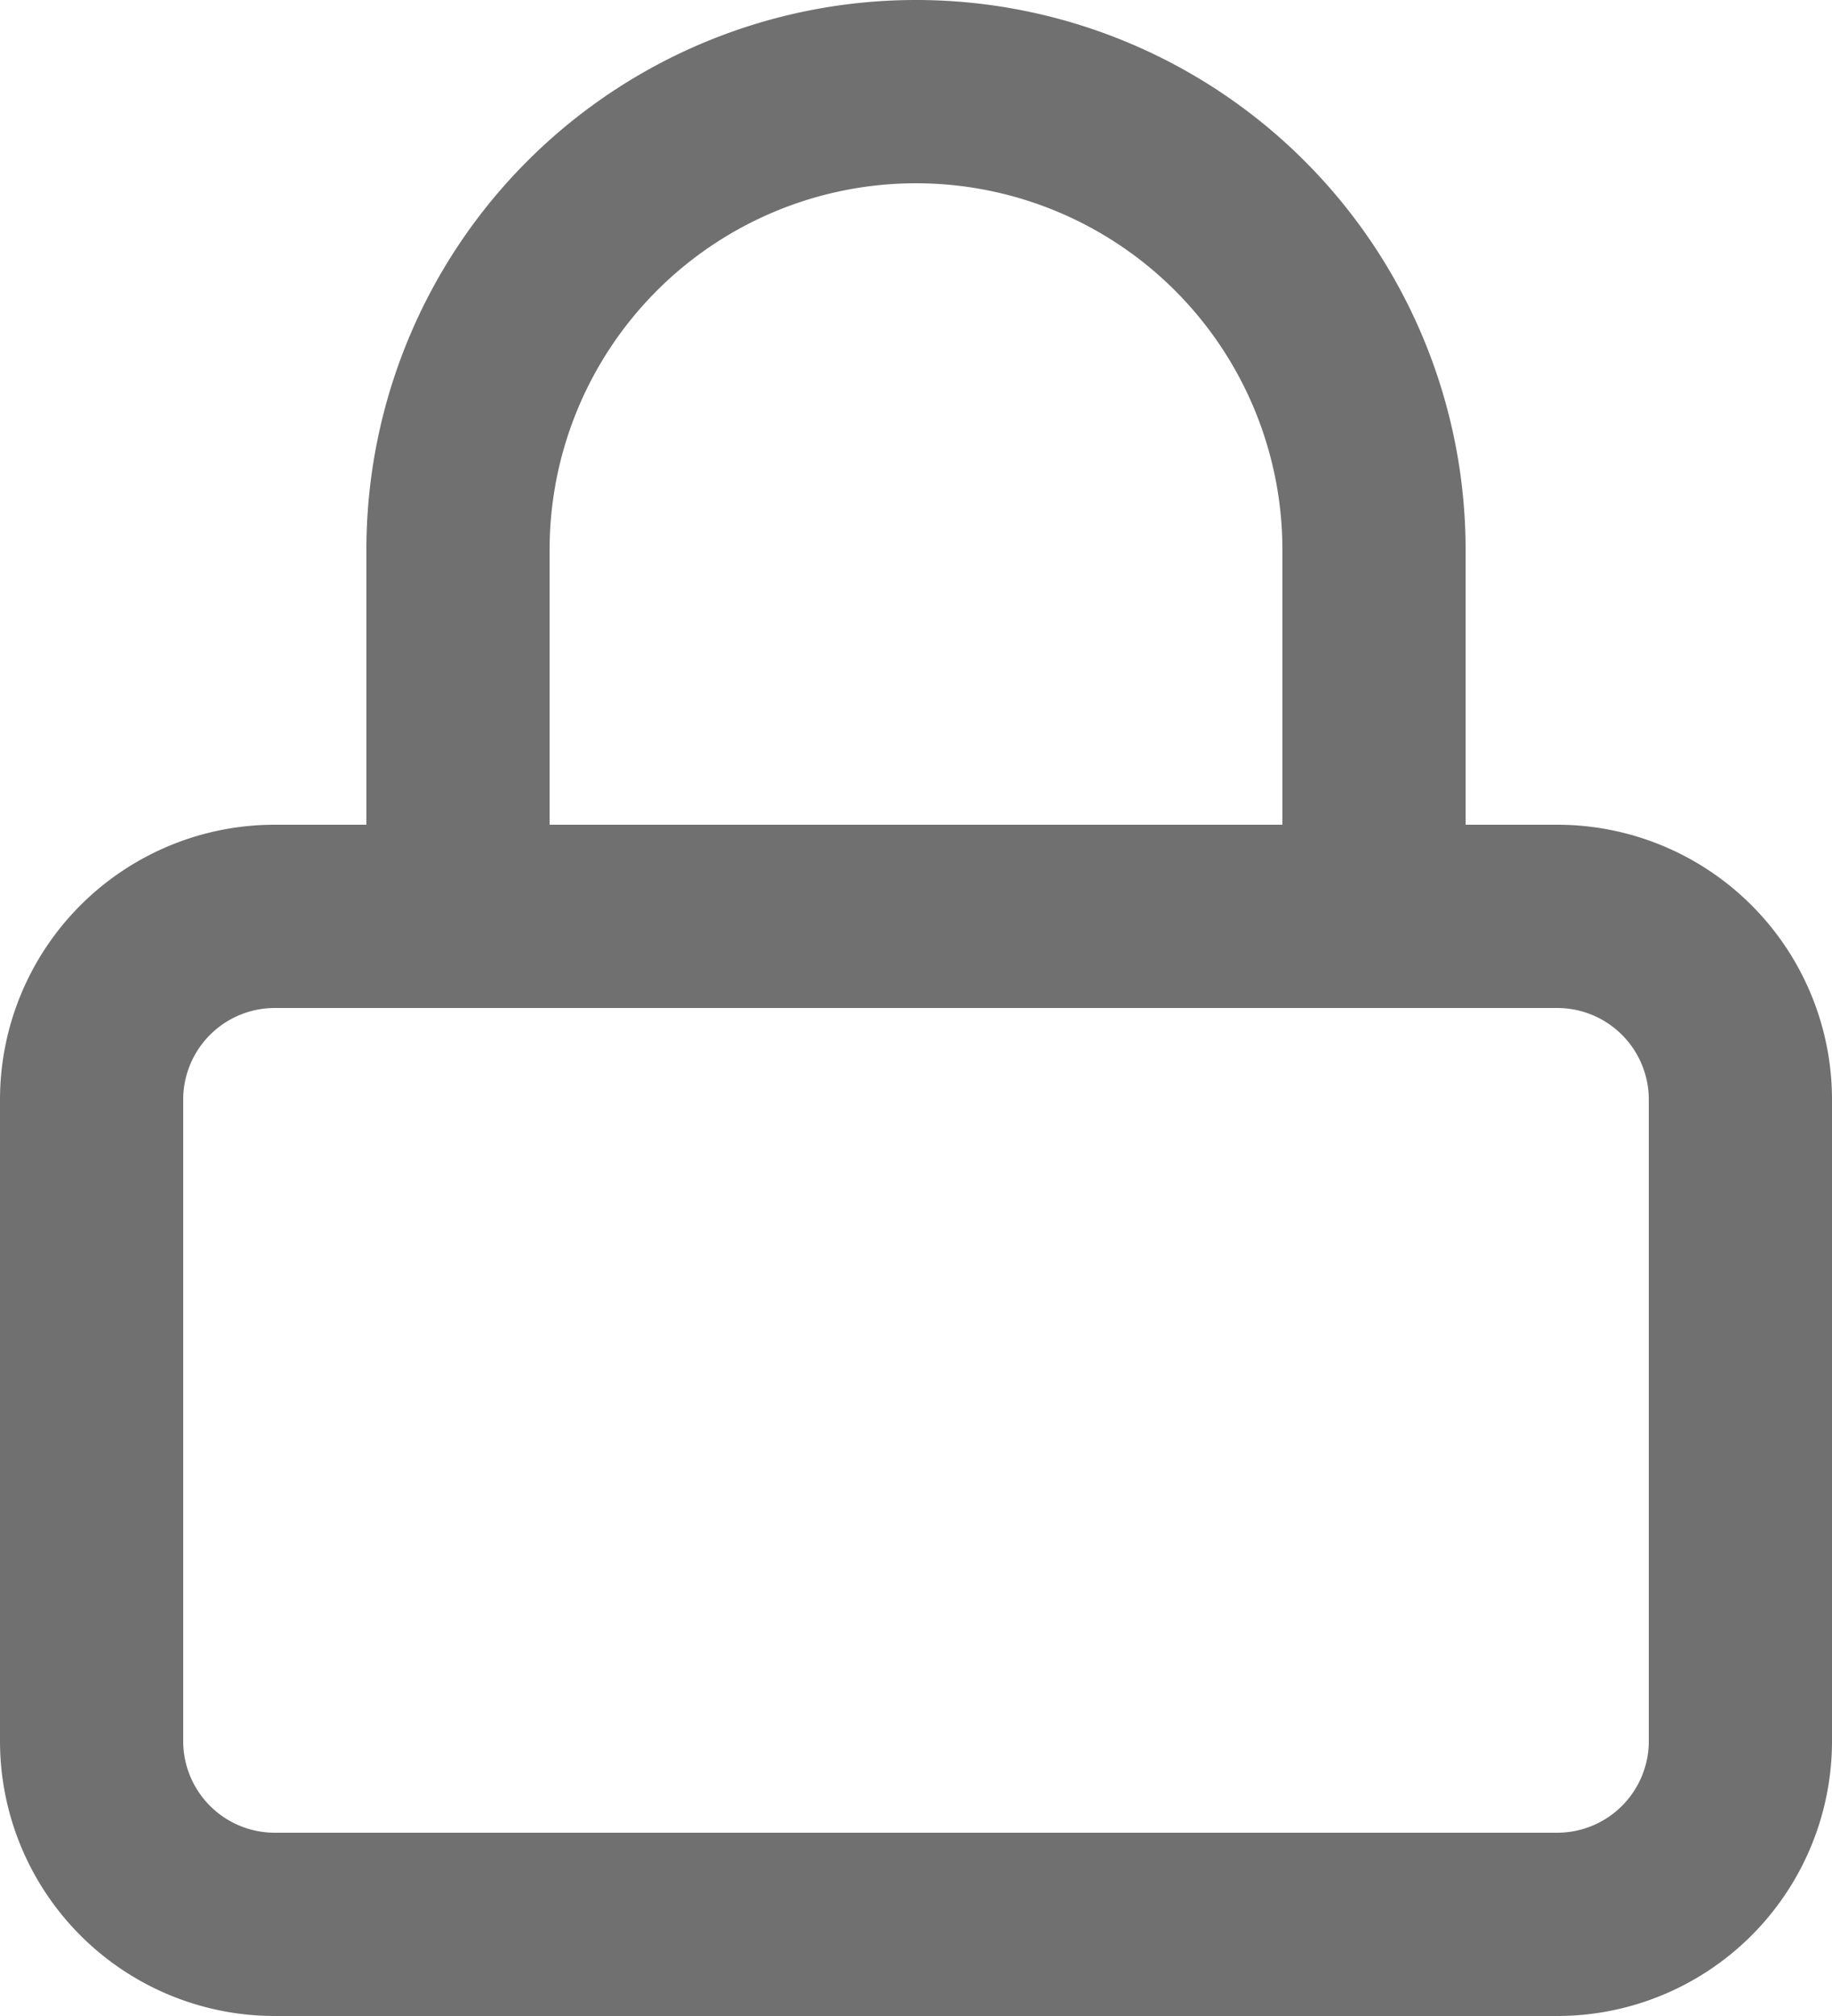 <svg xmlns="http://www.w3.org/2000/svg" width="30" height="33" viewBox="0 0 30 33">
  <g id="Icon_feather-lock" data-name="Icon feather-lock" transform="translate(1.5 1.5)">
    <path id="Pfad_3" data-name="Pfad 3" d="M7.5,16.5h21a3,3,0,0,1,3,3V30a3,3,0,0,1-3,3H7.5a3,3,0,0,1-3-3V19.5a3,3,0,0,1,3-3Z" transform="translate(-4.5 -3)" fill="none" stroke="#707070" stroke-linecap="round" stroke-linejoin="round" stroke-width="3"/>
    <path id="Pfad_4" data-name="Pfad 4" d="M10.5,16.5v-6a7.5,7.5,0,0,1,15,0v6" transform="translate(-4.5 -3)" fill="none" stroke="#707070" stroke-linecap="round" stroke-linejoin="round" stroke-width="3"/>
  </g>
</svg>
